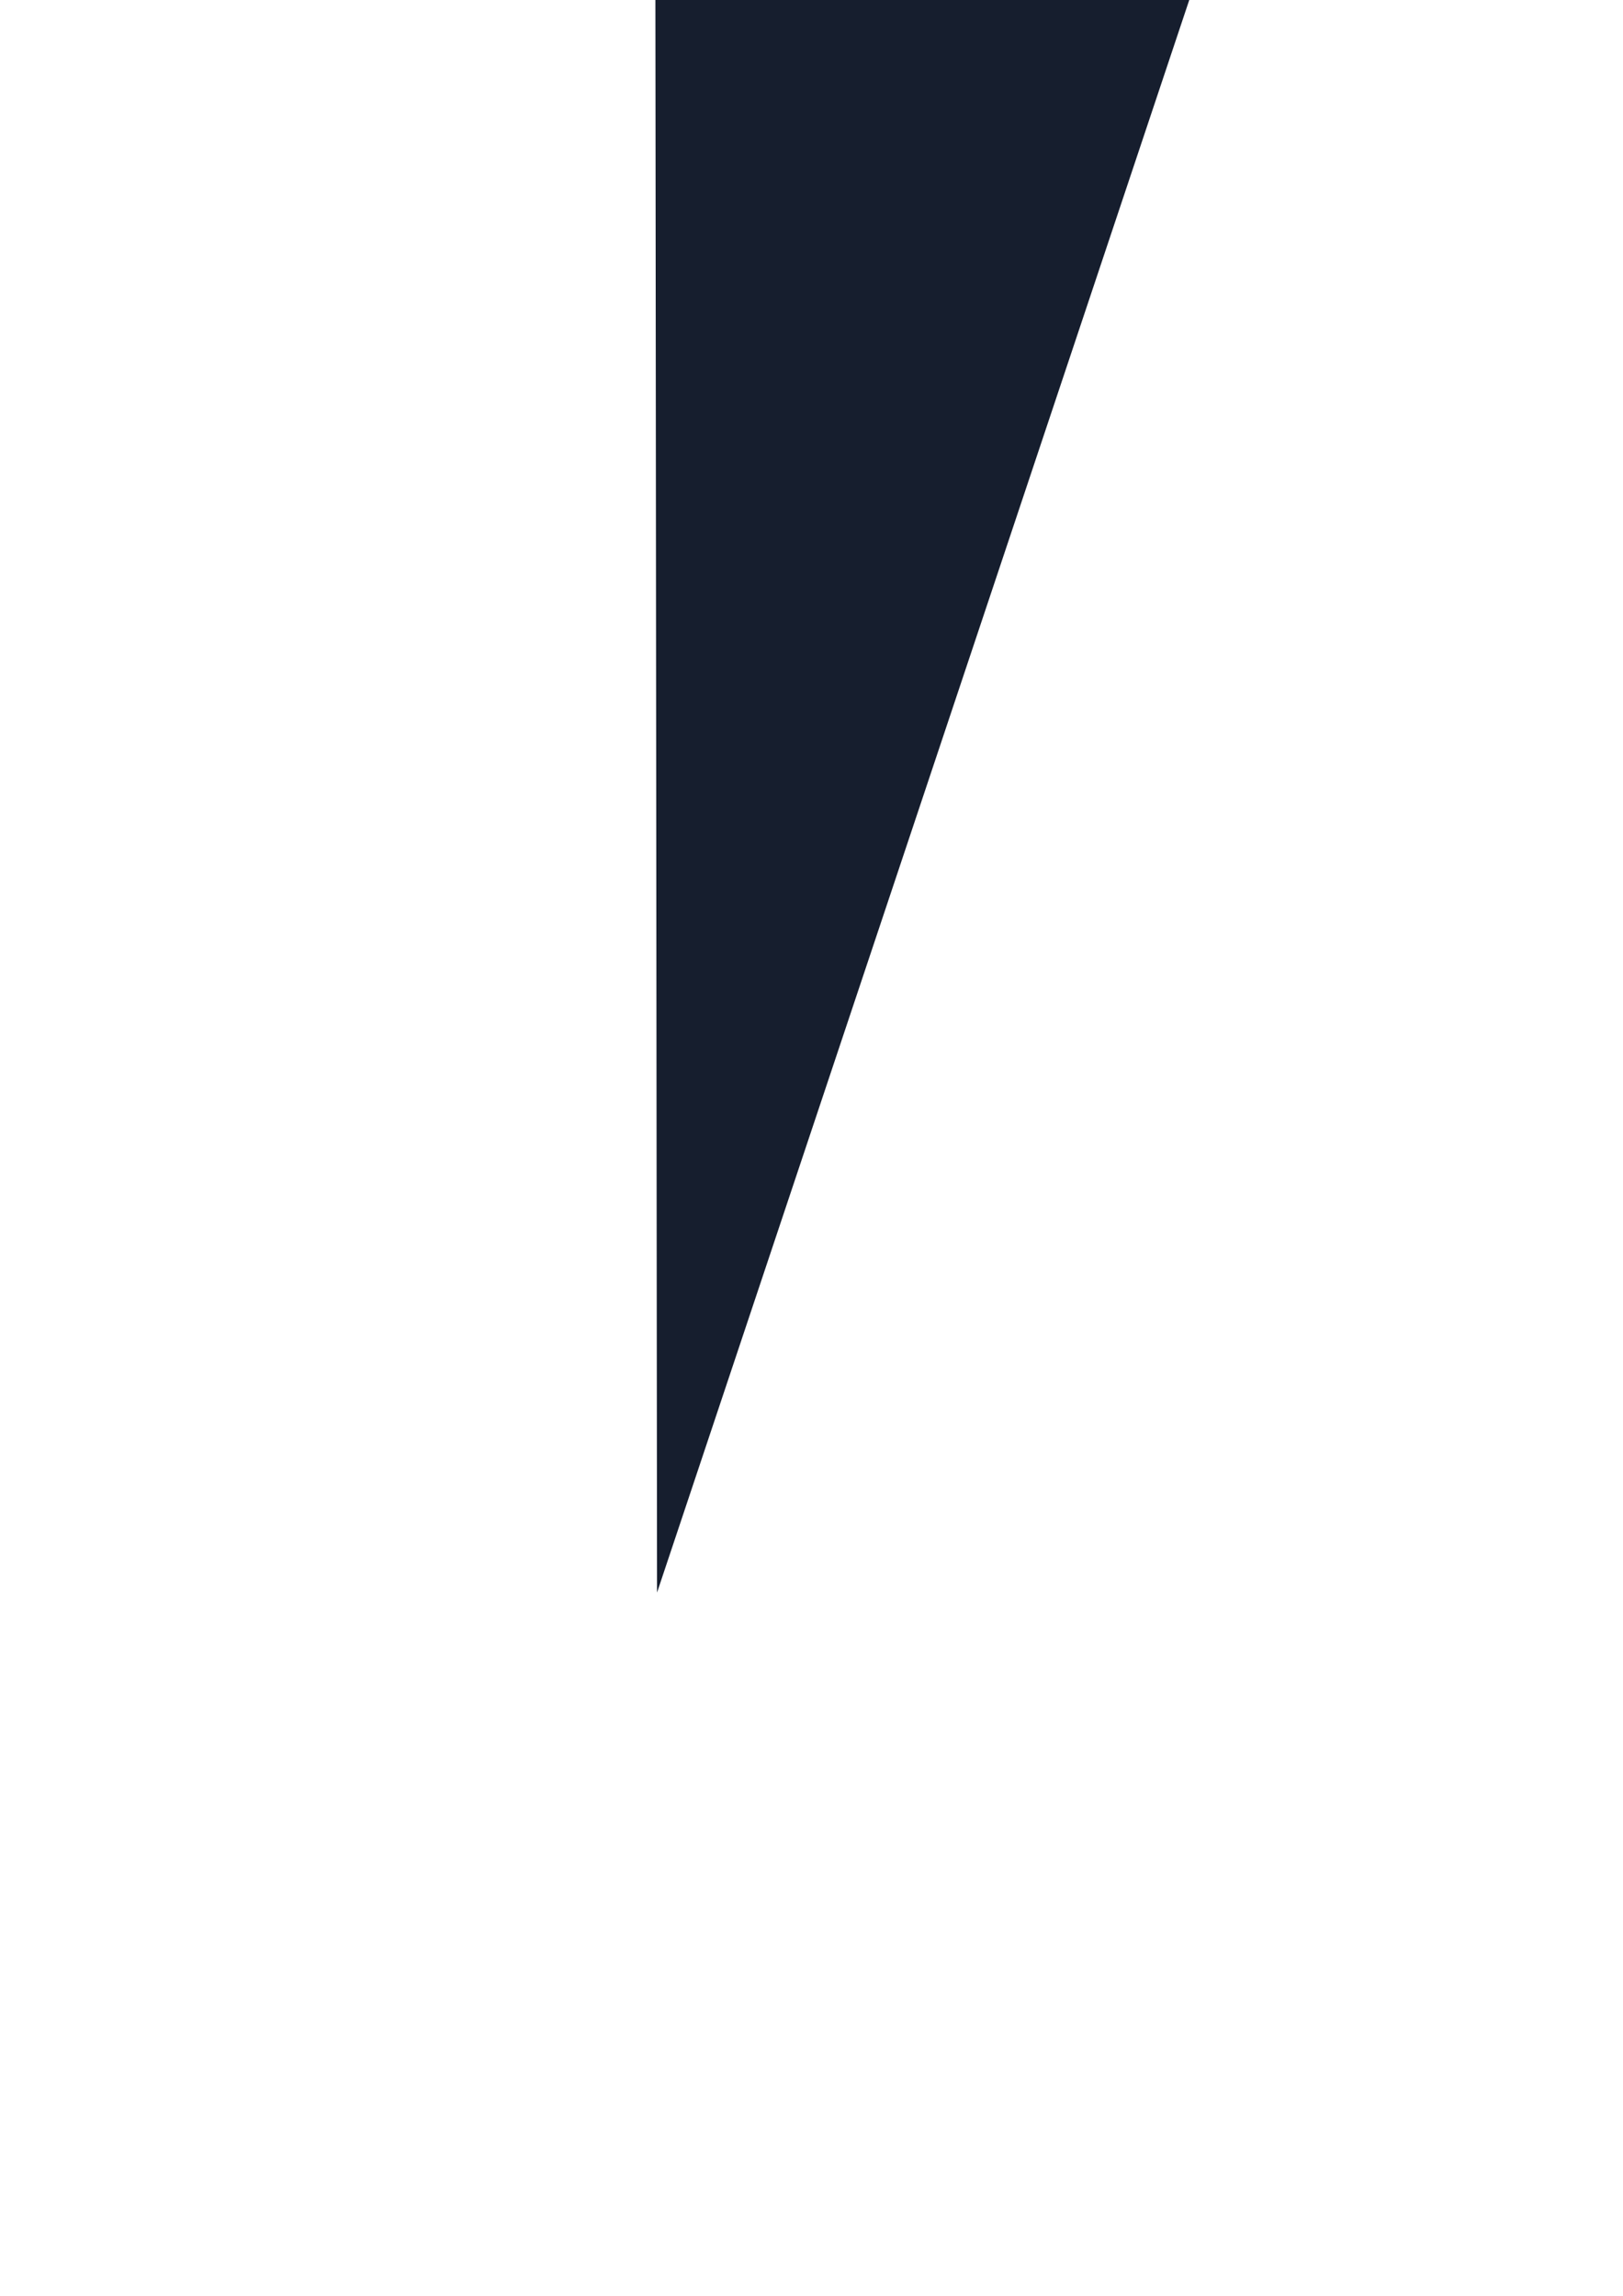 <?xml version="1.0" encoding="UTF-8" standalone="no"?>
<svg
   xmlns:dc="http://purl.org/dc/elements/1.1/"
   xmlns:cc="http://creativecommons.org/ns#"
   xmlns:rdf="http://www.w3.org/1999/02/22-rdf-syntax-ns#"
   xmlns:svg="http://www.w3.org/2000/svg"
   xmlns="http://www.w3.org/2000/svg"
   xmlns:sodipodi="http://sodipodi.sourceforge.net/DTD/sodipodi-0.dtd"
   xmlns:inkscape="http://www.inkscape.org/namespaces/inkscape"
   sodipodi:docname="fondo-main-arcup.svg"
   inkscape:version="1.0 (4035a4fb49, 2020-05-01)"
   inkscape:export-ydpi="96"
   inkscape:export-xdpi="96"
   inkscape:export-filename="C:\Users\david\Pictures\Arcup\fondo-main-arcup.png"
   id="svg8"
   version="1.1"
   viewBox="0 0 210 297"
   height="297mm"
   width="210mm">
  <defs
     id="defs2" />
  <sodipodi:namedview
     inkscape:window-maximized="1"
     inkscape:window-y="-9"
     inkscape:window-x="-9"
     inkscape:window-height="1001"
     inkscape:window-width="1920"
     showgrid="false"
     inkscape:document-rotation="0"
     inkscape:current-layer="layer1"
     inkscape:document-units="mm"
     inkscape:cy="479.89352"
     inkscape:cx="160.12806"
     inkscape:zoom="0.7"
     inkscape:pageshadow="2"
     inkscape:pageopacity="0.0"
     borderopacity="1.0"
     bordercolor="#666666"
     pagecolor="#ffffff"
     id="base" />
  <g
     id="layer1"
     inkscape:groupmode="layer"
     inkscape:label="Capa 1">
    <path
       transform="matrix(-0.466,0.719,0.01,1.192,145.004,-129.327)"
       inkscape:transform-center-y="34.395503"
       inkscape:transform-center-x="-11.473717"
       d="M 133.048,201.083 -16.816,118.274 129.831,29.893 Z"
       inkscape:randomized="0"
       inkscape:rounded="0"
       inkscape:flatsided="true"
       sodipodi:arg2="2.0756072"
       sodipodi:arg1="1.0284096"
       sodipodi:r2="49.427162"
       sodipodi:r1="98.854324"
       sodipodi:cy="116.41667"
       sodipodi:cx="82.020836"
       sodipodi:sides="3"
       id="path835"
       style="fill:#161e2e;fill-opacity:1;stroke:none;stroke-width:3;stroke-linecap:round;stroke-linejoin:round;paint-order:stroke fill markers"
       sodipodi:type="star" />
  </g>
</svg>
